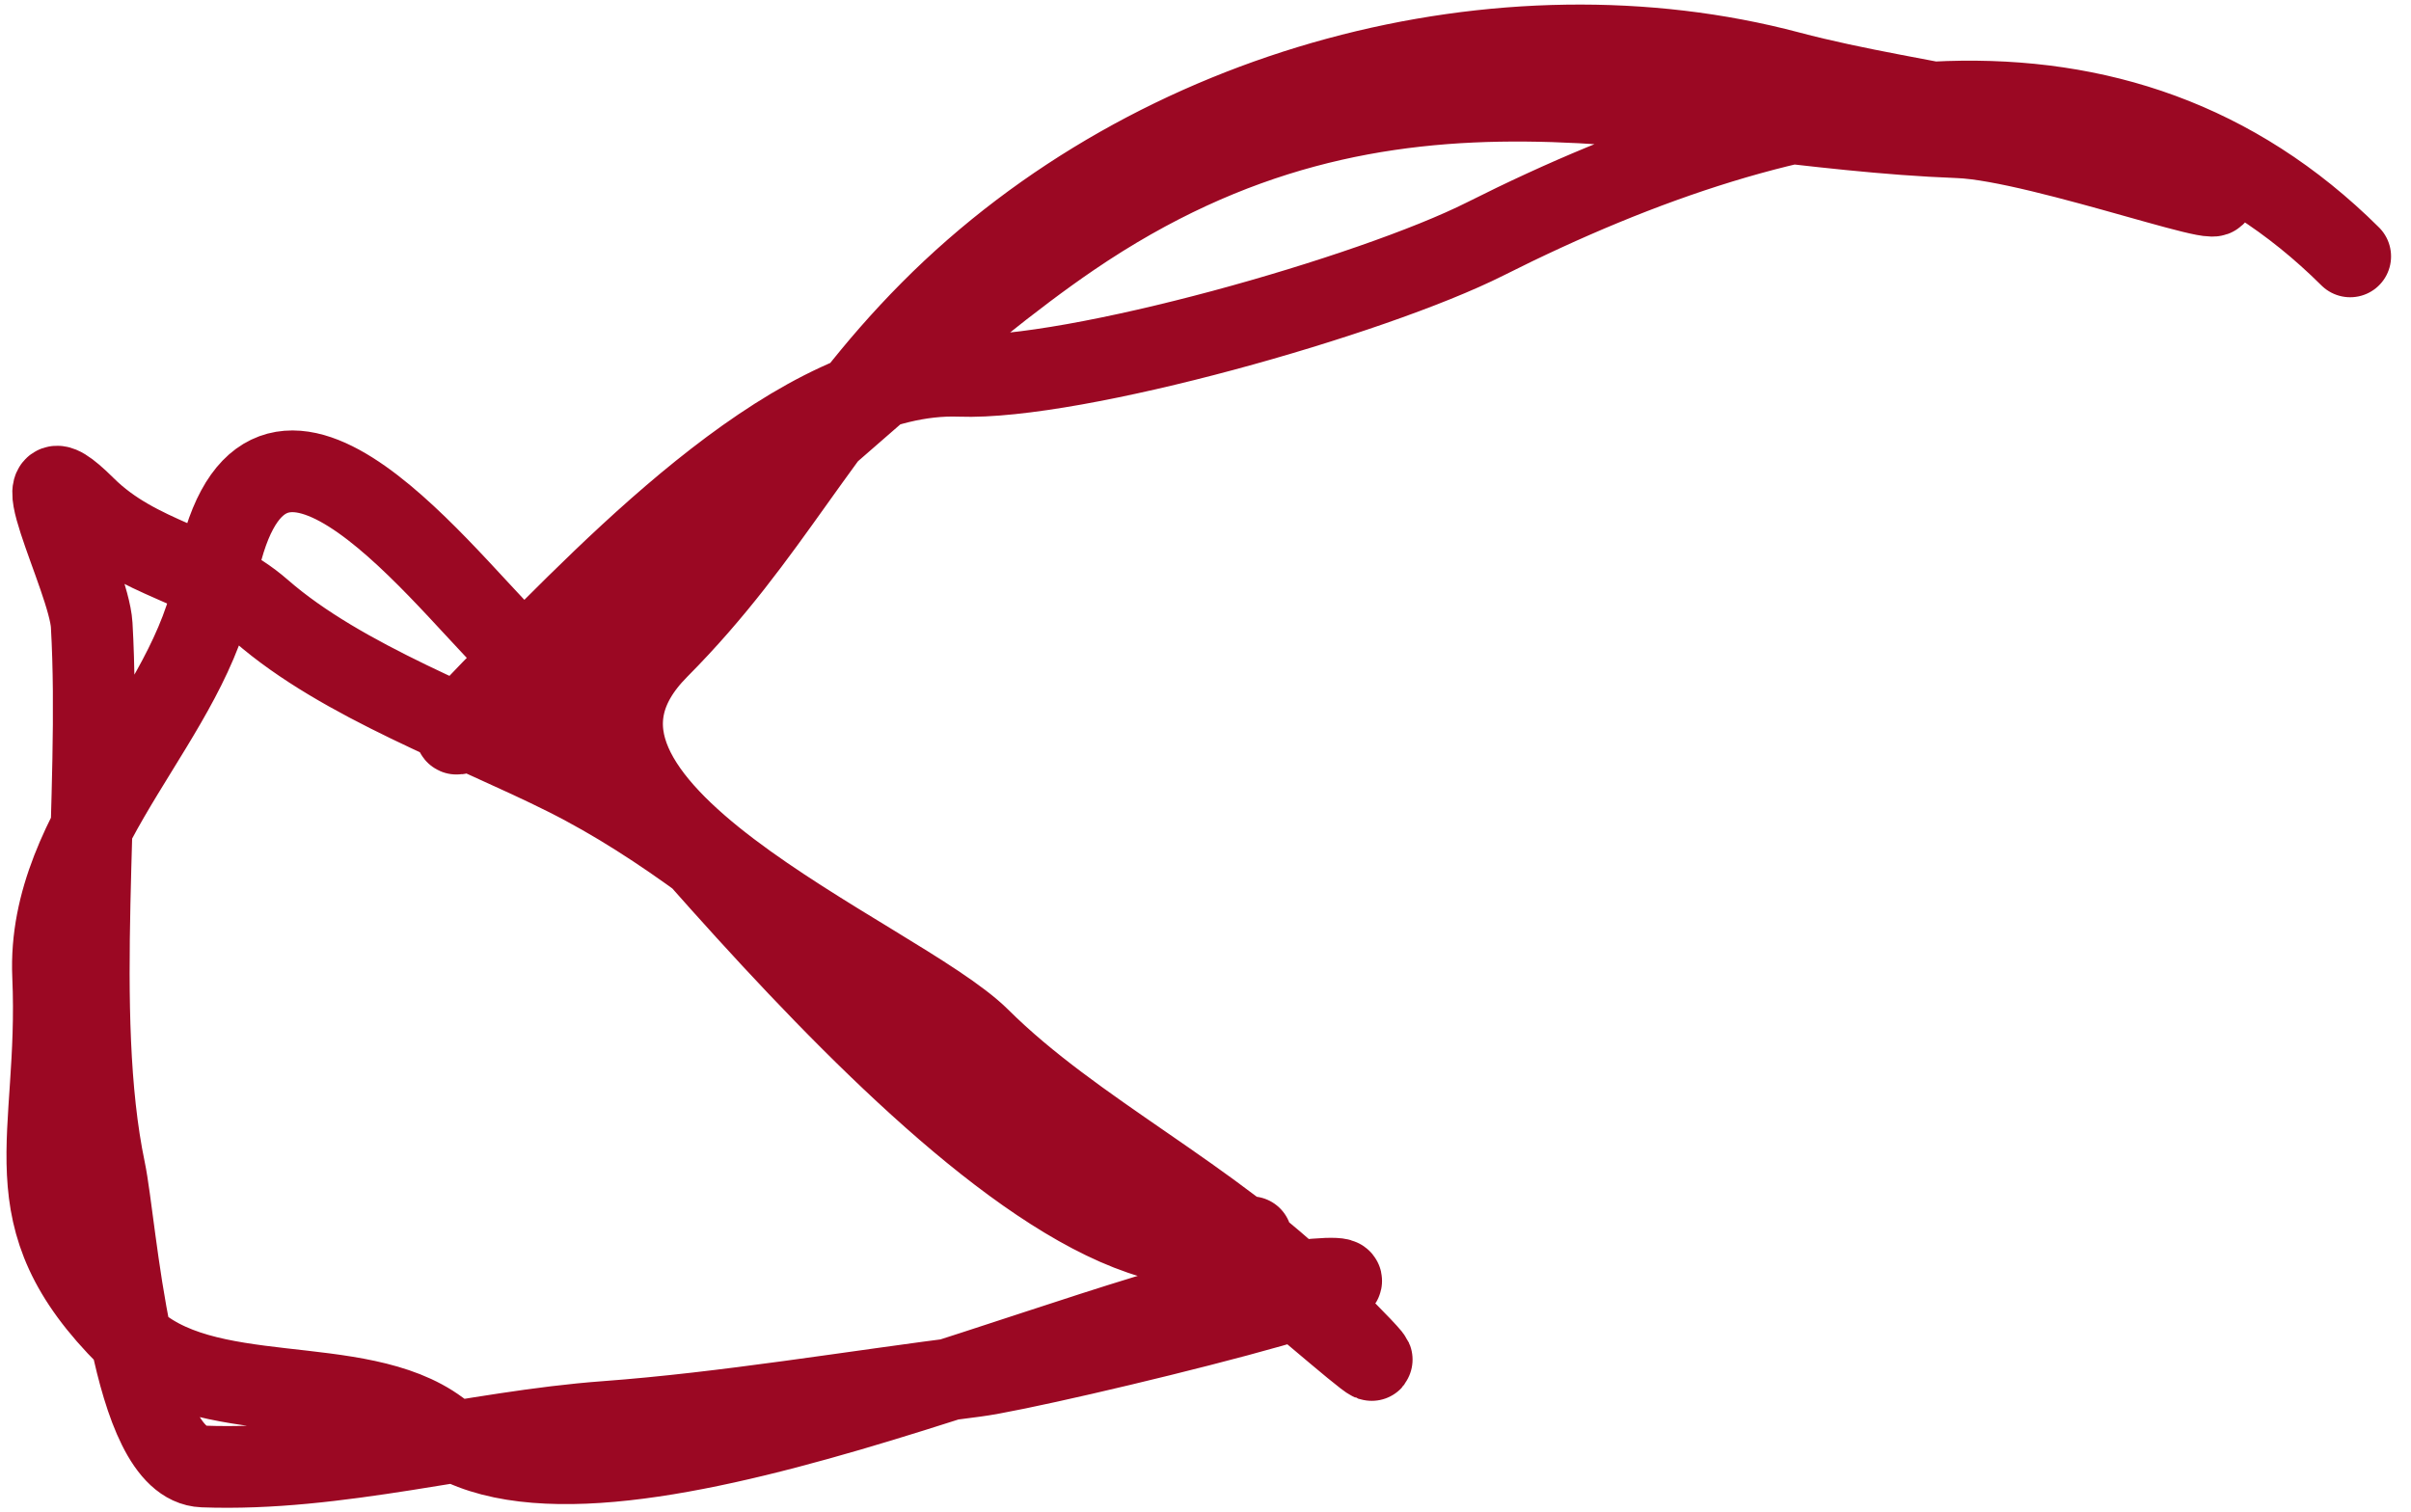 <svg width="59" height="37" viewBox="0 0 59 37" fill="none" xmlns="http://www.w3.org/2000/svg">
<path d="M57.512 6.275C51.828 0.627 44.026 1.981 36.348 5.846C33.571 7.244 26.302 9.303 23.487 9.198C19.618 9.052 15.159 13.759 12.393 16.541C8.252 20.708 15.74 14.462 17.093 13.34C19.782 11.111 23.259 7.789 26.209 5.78C34.056 0.435 40.819 3.092 47.928 3.359C49.983 3.436 55.499 5.479 53.916 4.548C51.014 2.841 47.051 2.632 43.78 1.763C36.801 -0.09 28.308 2.057 22.779 7.619C19.964 10.451 18.877 13.072 16.108 15.859C12.284 19.706 21.954 23.419 23.973 25.425C26.286 27.725 29.638 29.307 32.145 31.798C36.601 36.227 29.348 29.445 27.476 28.519C22.422 26.018 18.658 21.373 13.859 18.97C11.548 17.812 8.374 16.682 6.388 14.946C5.101 13.821 3.386 13.712 2.077 12.411C0.269 10.614 2.177 14.14 2.244 15.298C2.484 19.458 1.76 24.802 2.562 28.639C2.854 30.034 3.186 35.824 4.969 35.891C8.268 36.014 11.582 35.039 14.824 34.8C17.76 34.583 20.809 34.064 23.866 33.678C25.521 33.47 36.778 30.72 31.356 31.403C26.71 31.989 14.656 37.926 10.734 35.011C8.756 33.54 4.964 34.524 3.146 32.718C0.157 29.747 1.477 27.94 1.3 23.885C1.14 20.228 4.669 17.552 5.261 14.214C6.327 8.203 10.648 13.931 12.449 15.722C15.691 18.944 25.515 32.313 30.617 30.28" stroke="#9B0823" stroke-width="2" stroke-linecap="round"/>
</svg>
